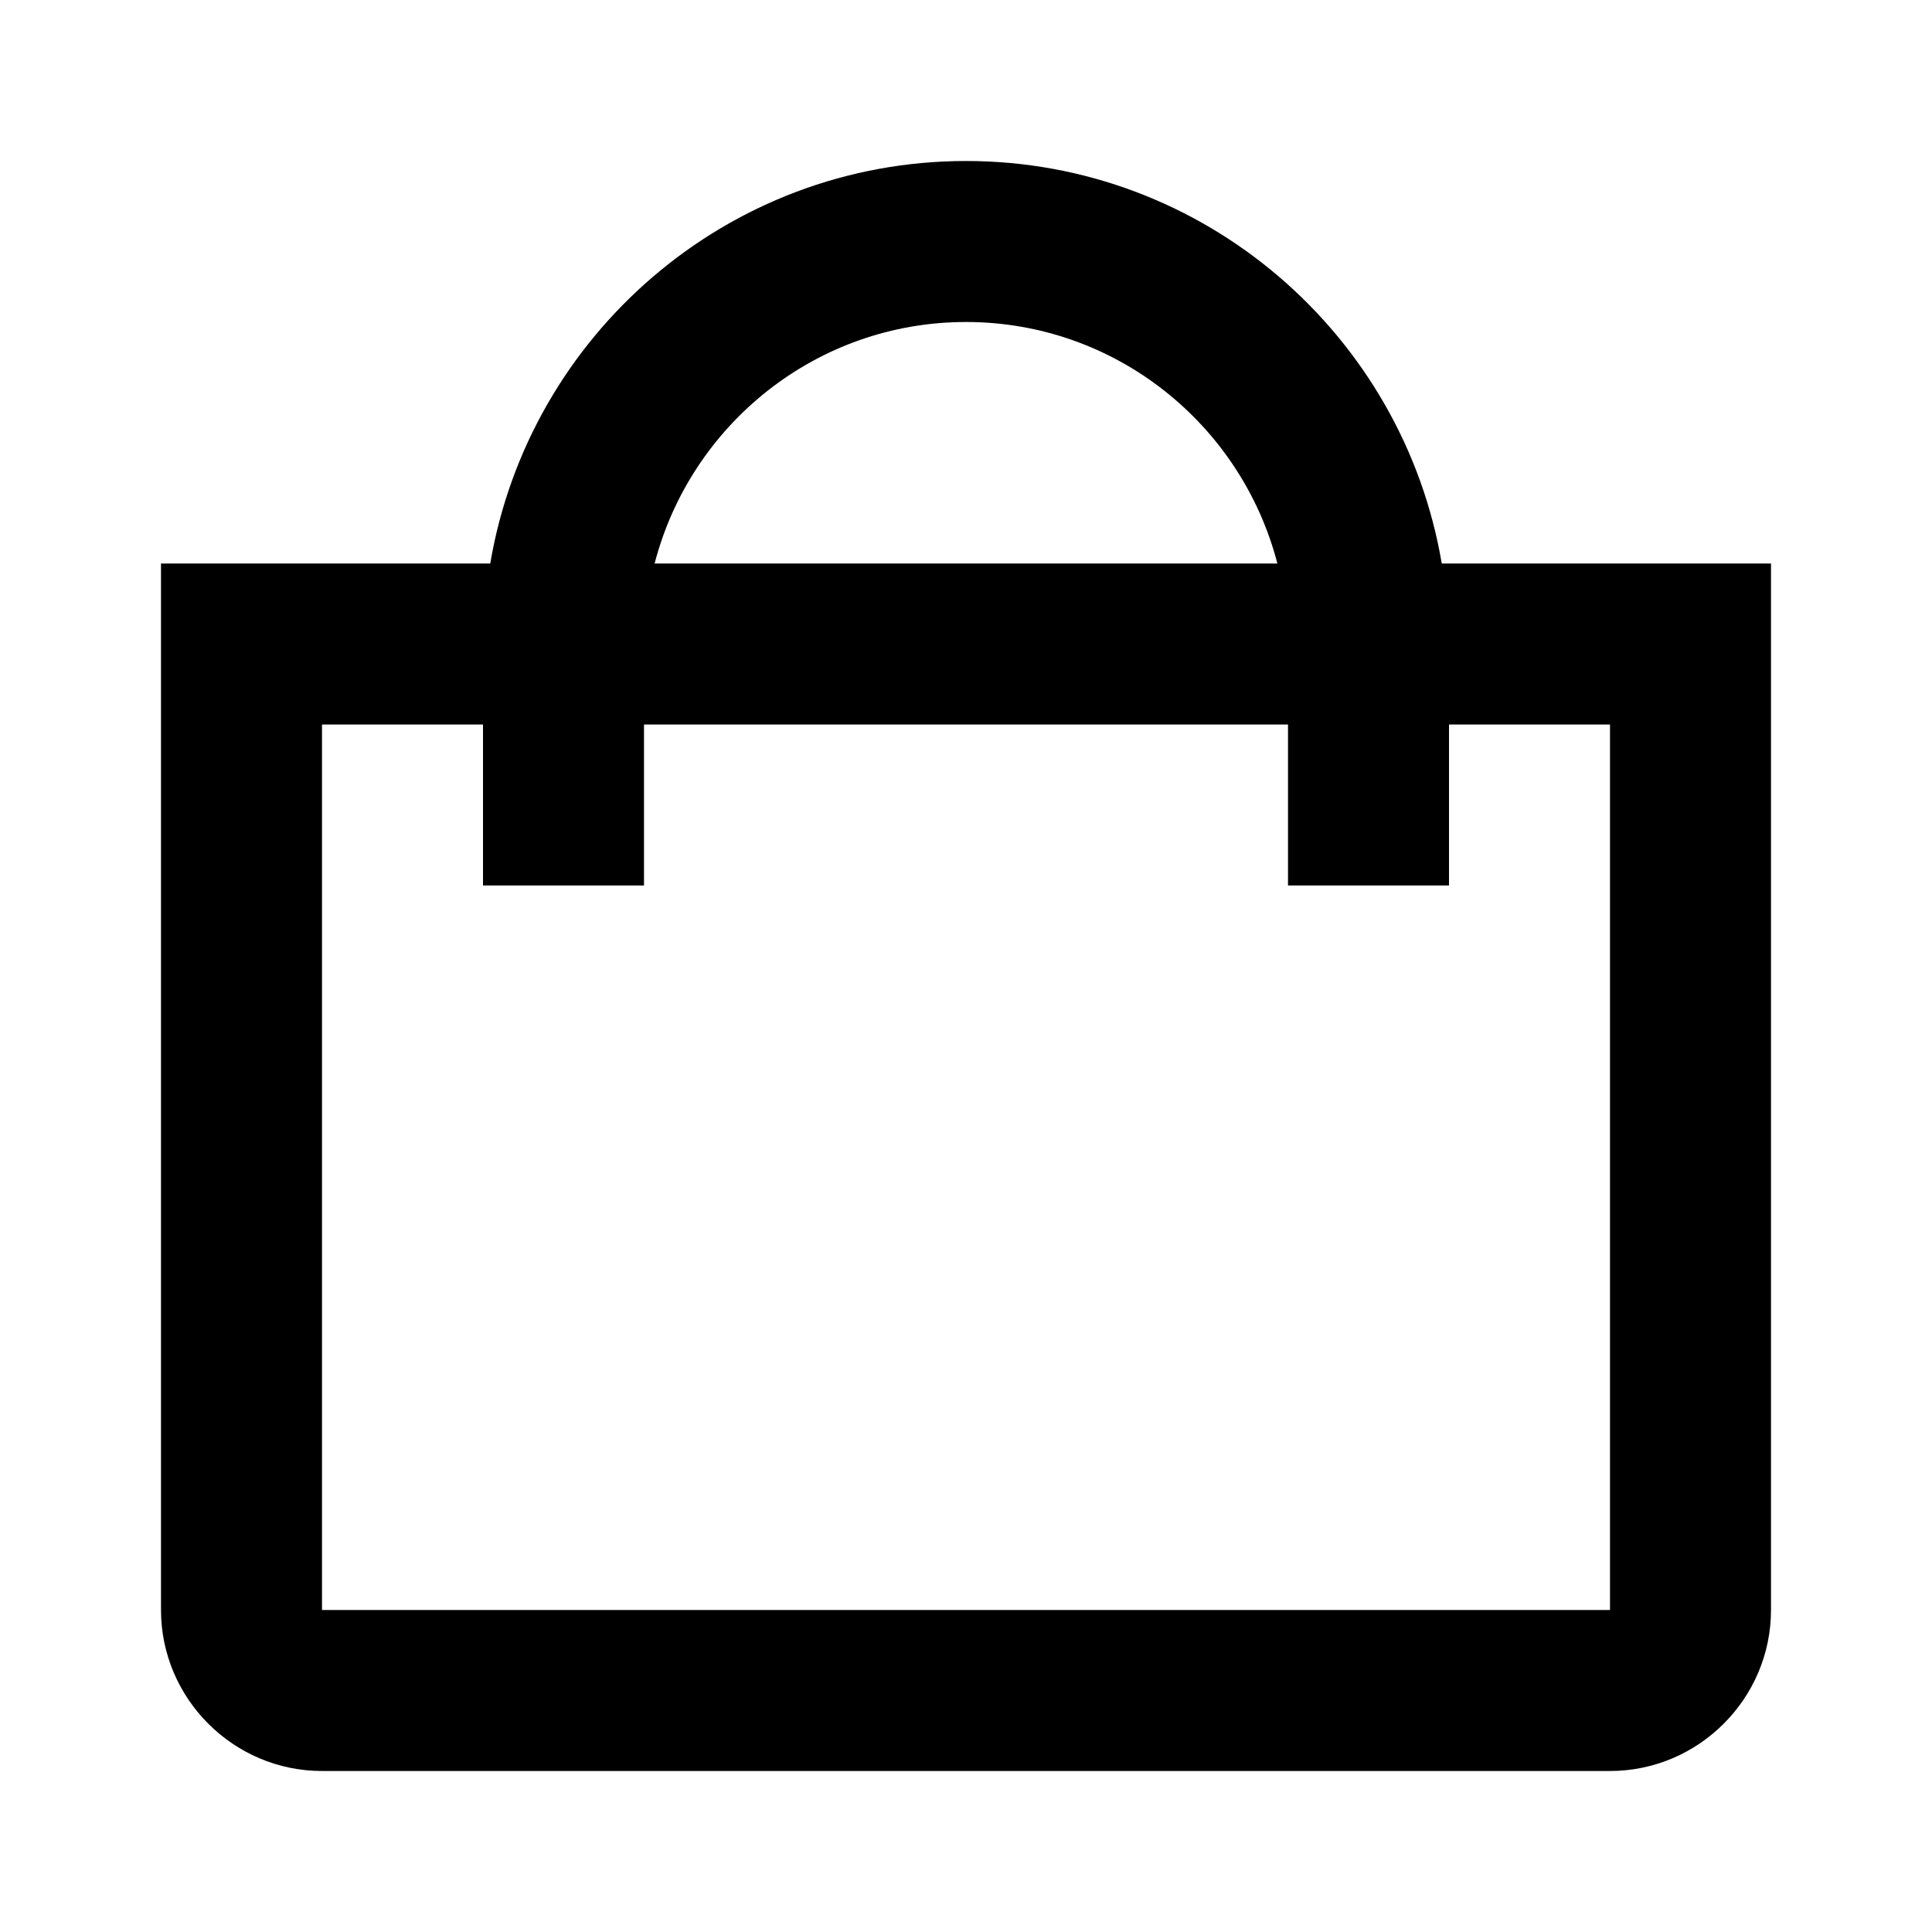 <svg width="24" height="24" viewBox="0 0 24 24" fill="none" xmlns="http://www.w3.org/2000/svg">
<g clip-path="url(#clip0_284_2126)">
<path d="M4 22H20C21.1 22 22 21.1 22 20V7H17.91C17.431 4.167 14.967 2 12 2C9.033 2 6.569 4.167 6.09 7H2V20C2 21.1 2.9 22 4 22ZM12 4C13.86 4 15.422 5.277 15.868 7H8.132C8.578 5.277 10.14 4 12 4ZM6 9V11H8V9H16V11H18V9H20V20H4V9H6Z" fill="currentColor"/>
</g>
<defs>
<clipPath id="clip0_284_2126">
<rect width="24" height="24" fill="white"/>
</clipPath>
</defs>
</svg>
